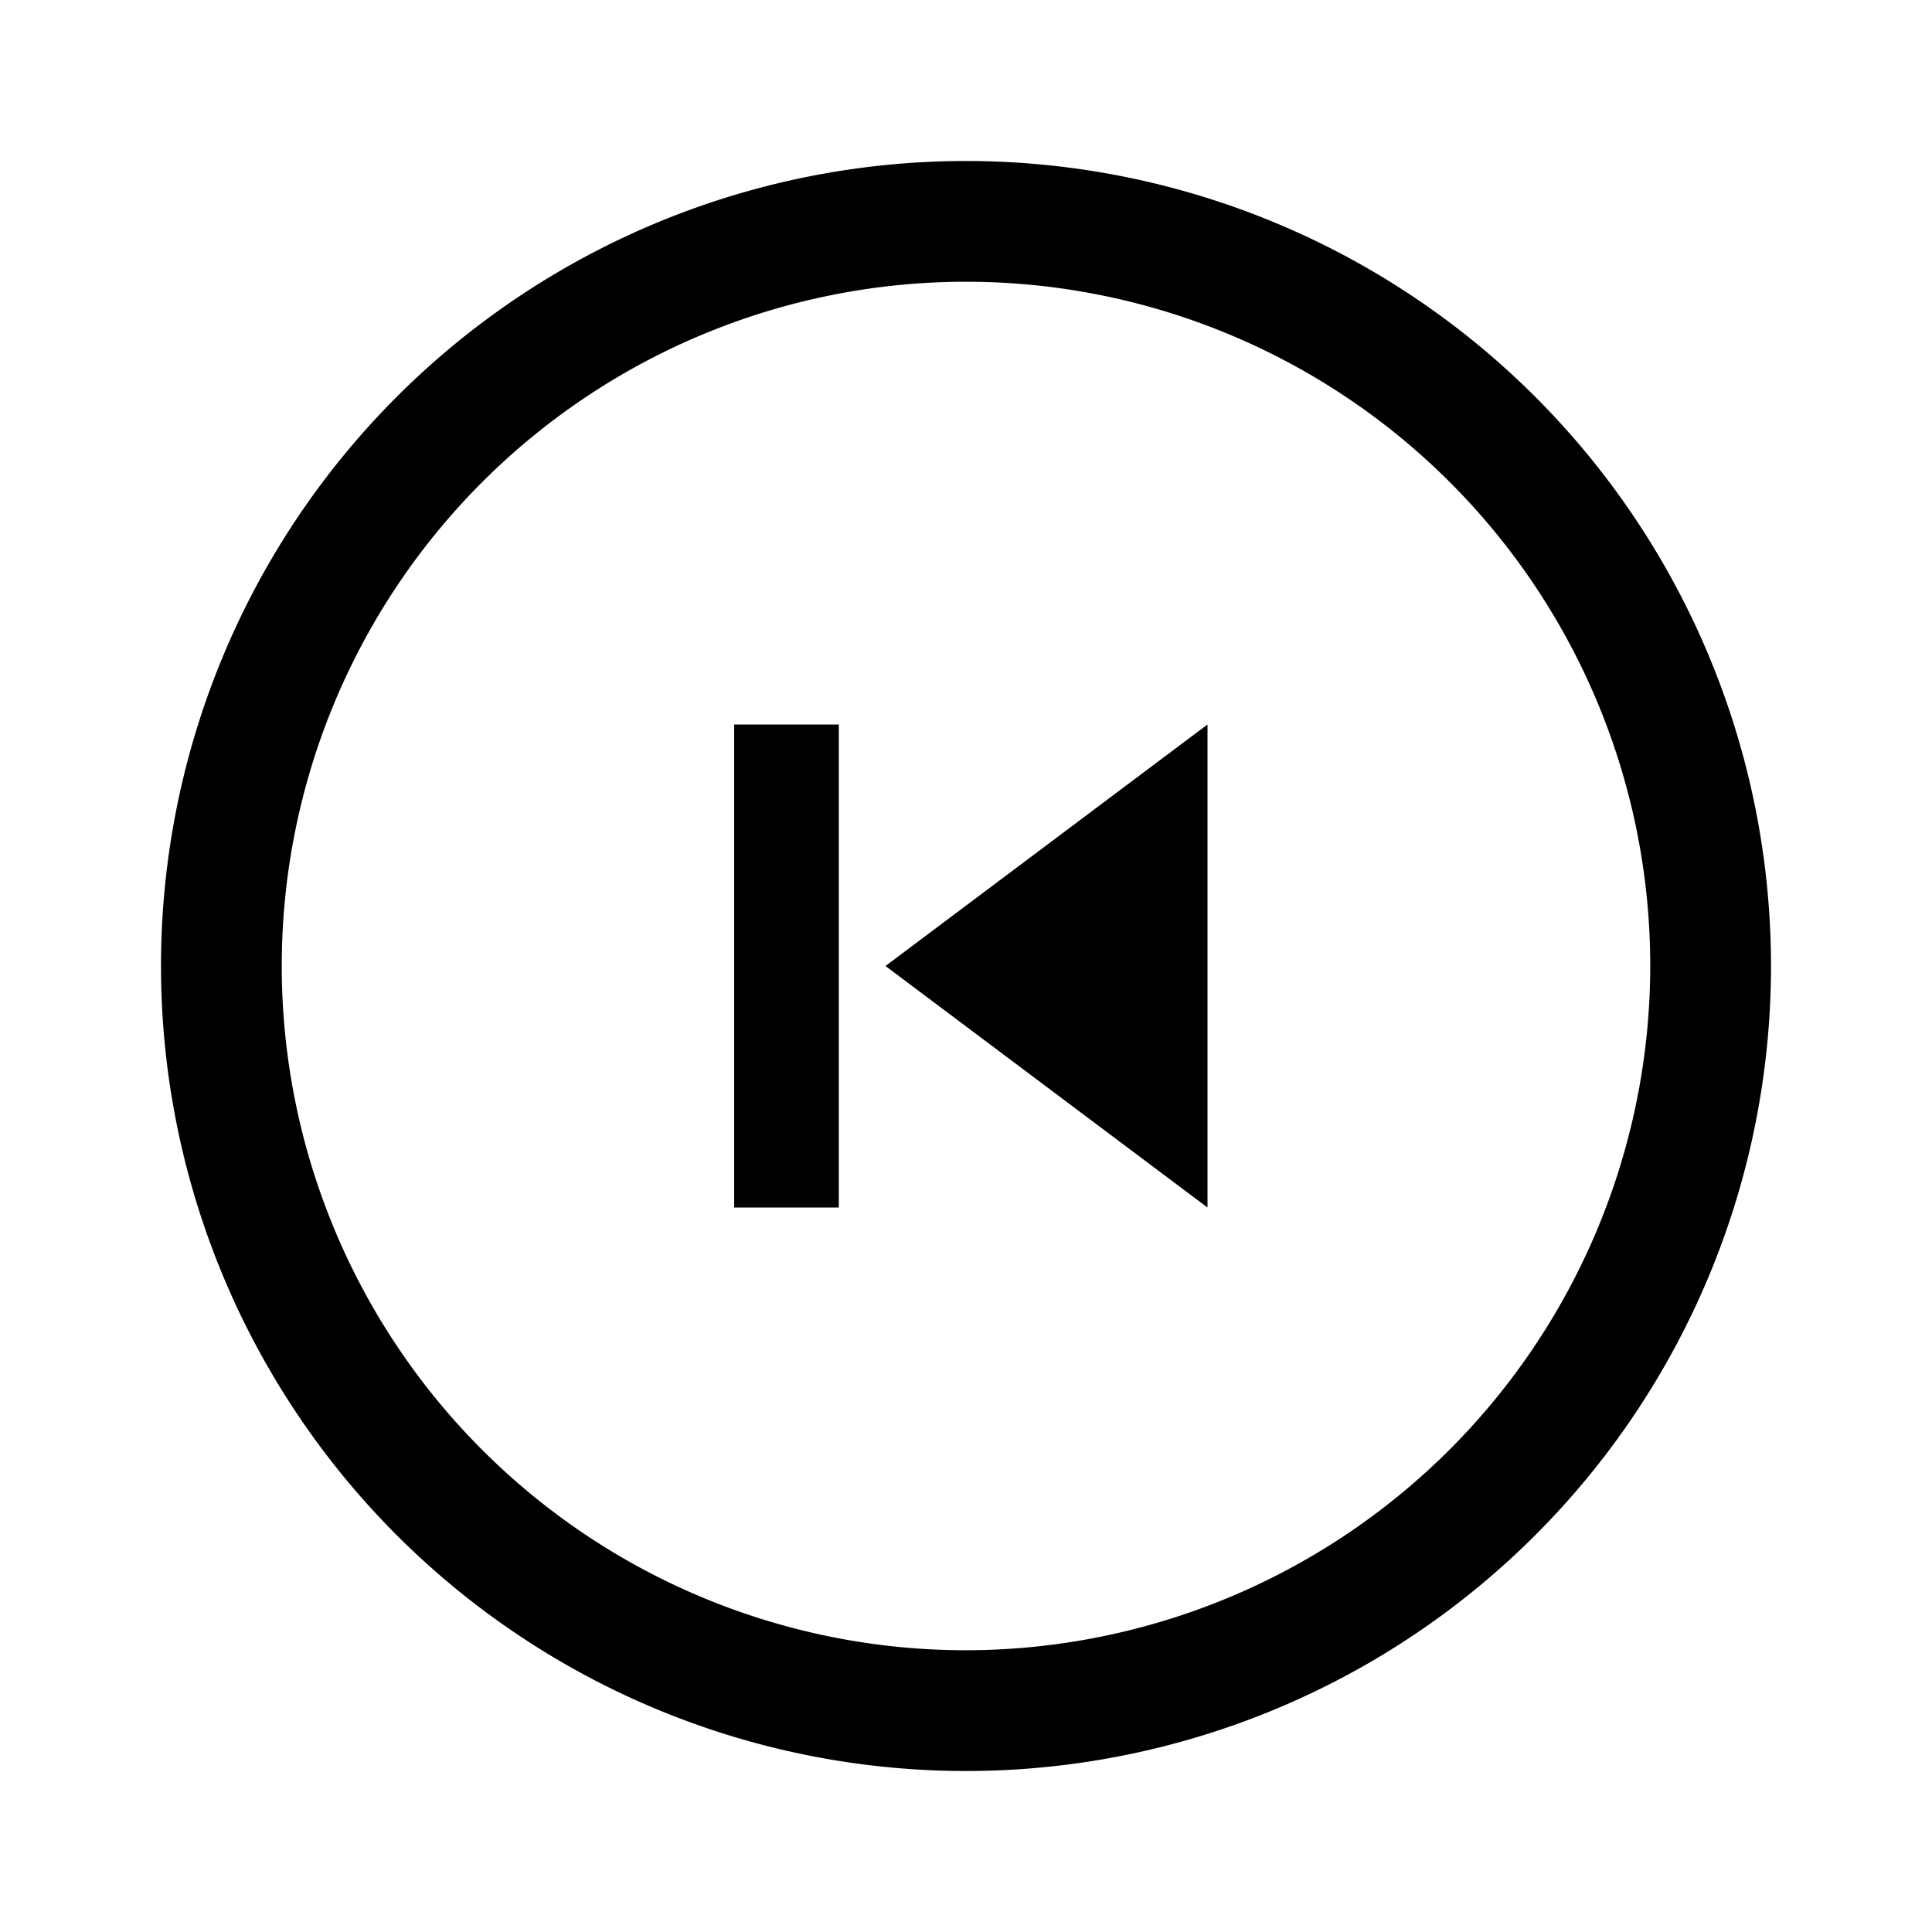 <svg id="Layer_1" data-name="Layer 1" xmlns="http://www.w3.org/2000/svg" viewBox="0 0 24 24"><title>iconoteka_skip_previous_circle_m_s</title><path d="M15,15V9l-4,3ZM9.12,15h1.3V9H9.12ZM12,2A10,10,0,1,0,22,12,10,10,0,0,0,12,2Zm0,18.5A8.5,8.5,0,1,1,20.5,12,8.51,8.51,0,0,1,12,20.5Z"/></svg>